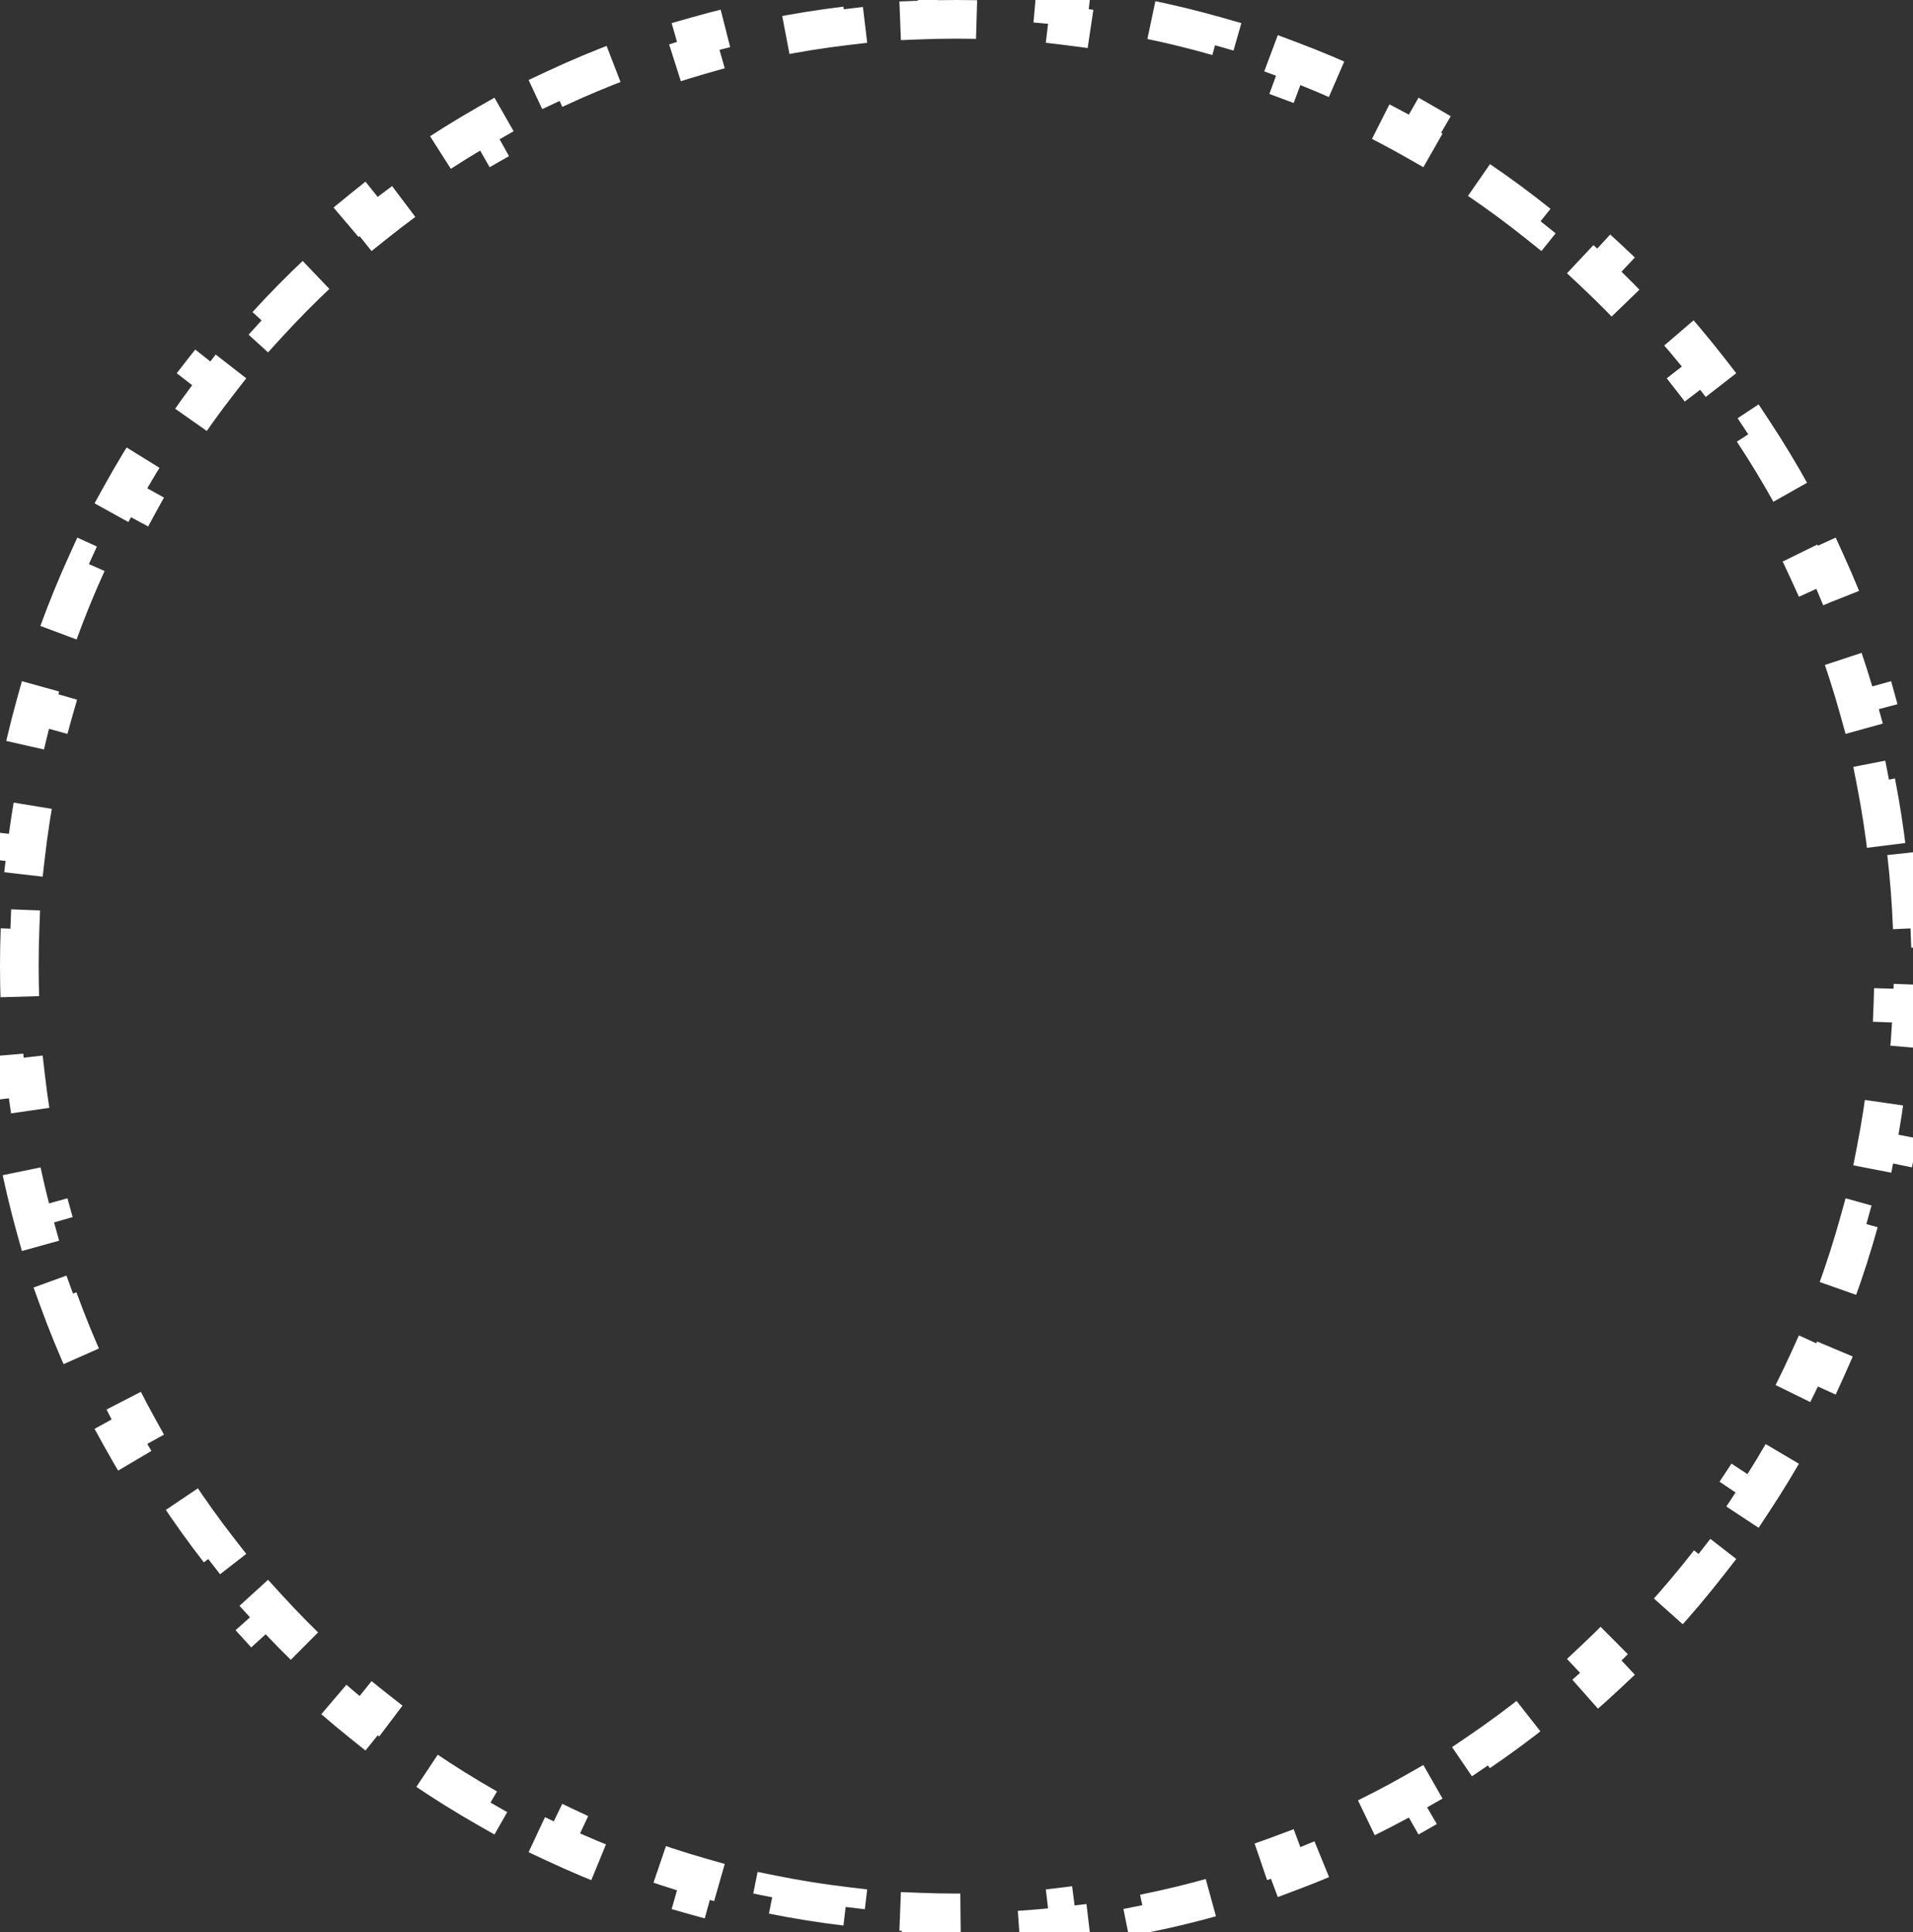 <svg width="99" height="100" viewBox="0 0 99 100" fill="none" xmlns="http://www.w3.org/2000/svg">
<rect x="0" y="0" width="99" height="100" fill="#333333" stroke="none"/>
<path d="M98.665 44.148C98.813 45.433 98.913 46.732 98.963 48.044L97.963 48.082C97.988 48.718 98 49.358 98 50C98 50.642 97.988 51.282 97.963 51.918L98.963 51.956C98.913 53.268 98.813 54.567 98.665 55.852L97.671 55.737C97.524 57.014 97.328 58.275 97.085 59.52L98.067 59.711C97.816 60.998 97.517 62.266 97.171 63.515L96.207 63.248C95.864 64.483 95.475 65.699 95.041 66.893L95.981 67.234C95.534 68.463 95.041 69.67 94.503 70.852L93.593 70.438C93.063 71.603 92.489 72.744 91.873 73.858L92.748 74.342C92.116 75.485 91.442 76.6 90.726 77.685L89.891 77.134C89.187 78.202 88.443 79.24 87.66 80.246L88.45 80.86C87.649 81.889 86.81 82.886 85.933 83.848L85.194 83.175C84.334 84.119 83.437 85.029 82.507 85.902L83.192 86.631C82.242 87.523 81.258 88.377 80.241 89.192L79.616 88.412C78.62 89.209 77.593 89.968 76.536 90.686L77.099 91.513C76.023 92.245 74.917 92.934 73.784 93.58L73.288 92.711C72.182 93.342 71.049 93.929 69.891 94.472L70.315 95.378C69.139 95.929 67.938 96.435 66.714 96.894L66.363 95.957C65.173 96.403 63.962 96.803 62.73 97.155L63.005 98.117C61.758 98.473 60.492 98.781 59.207 99.039L59.01 98.058C57.768 98.308 56.508 98.51 55.233 98.661L55.351 99.654C54.067 99.807 52.768 99.91 51.456 99.962L51.417 98.962C50.781 98.987 50.142 99 49.5 99C48.858 99 48.219 98.987 47.583 98.962L47.544 99.962C46.232 99.91 44.933 99.807 43.649 99.654L43.767 98.661C42.492 98.51 41.232 98.308 39.99 98.058L39.793 99.039C38.508 98.781 37.242 98.473 35.995 98.117L36.27 97.155C35.038 96.803 33.827 96.403 32.637 95.957L32.286 96.894C31.062 96.435 29.861 95.929 28.685 95.378L29.109 94.472C27.951 93.929 26.818 93.342 25.712 92.711L25.216 93.58C24.083 92.934 22.977 92.245 21.901 91.513L22.464 90.686C21.407 89.968 20.38 89.209 19.384 88.412L18.759 89.192C17.742 88.377 16.758 87.523 15.809 86.631L16.493 85.902C15.562 85.029 14.666 84.119 13.806 83.175L13.067 83.848C12.19 82.886 11.351 81.889 10.55 80.86L11.34 80.246C10.557 79.24 9.813 78.202 9.109 77.134L8.274 77.685C7.558 76.6 6.884 75.485 6.252 74.342L7.127 73.858C6.511 72.744 5.937 71.603 5.407 70.438L4.497 70.852C3.959 69.67 3.466 68.463 3.019 67.234L3.959 66.893C3.525 65.699 3.136 64.483 2.793 63.248L1.829 63.515C1.483 62.266 1.184 60.998 0.933 59.711L1.915 59.52C1.672 58.275 1.476 57.014 1.329 55.737L0.335 55.852C0.187 54.567 0.087 53.268 0.037 51.956L1.036 51.918C1.012 51.282 1 50.642 1 50C1 49.358 1.012 48.718 1.036 48.082L0.037 48.044C0.087 46.732 0.187 45.433 0.335 44.148L1.329 44.263C1.476 42.986 1.672 41.725 1.915 40.48L0.933 40.289C1.184 39.002 1.483 37.734 1.829 36.485L2.793 36.752C3.136 35.517 3.525 34.301 3.959 33.107L3.019 32.766C3.466 31.537 3.959 30.33 4.497 29.148L5.407 29.562C5.937 28.397 6.511 27.256 7.127 26.142L6.252 25.658C6.884 24.515 7.558 23.401 8.274 22.315L9.109 22.866C9.813 21.798 10.557 20.76 11.34 19.754L10.55 19.14C11.351 18.111 12.19 17.114 13.067 16.152L13.806 16.825C14.666 15.881 15.562 14.971 16.493 14.098L15.809 13.369C16.758 12.477 17.742 11.623 18.759 10.808L19.384 11.588C20.38 10.791 21.407 10.032 22.464 9.314L21.901 8.487C22.977 7.755 24.083 7.066 25.216 6.42L25.712 7.289C26.818 6.658 27.951 6.071 29.109 5.528L28.685 4.622C29.861 4.071 31.062 3.565 32.286 3.106L32.637 4.043C33.827 3.597 35.038 3.197 36.27 2.845L35.995 1.883C37.242 1.527 38.508 1.219 39.793 0.961L39.99 1.942C41.232 1.692 42.492 1.49 43.767 1.339L43.649 0.346C44.933 0.193 46.232 0.09 47.544 0.038L47.583 1.038C48.219 1.013 48.858 1 49.5 1C50.142 1 50.781 1.013 51.417 1.038L51.456 0.038C52.768 0.09 54.067 0.193 55.351 0.346L55.233 1.339C56.508 1.49 57.768 1.692 59.01 1.942L59.207 0.961C60.492 1.219 61.758 1.527 63.005 1.883L62.73 2.845C63.962 3.197 65.173 3.597 66.363 4.043L66.714 3.106C67.938 3.565 69.139 4.071 70.315 4.622L69.891 5.528C71.049 6.071 72.182 6.658 73.288 7.289L73.784 6.42C74.917 7.066 76.023 7.755 77.099 8.487L76.536 9.314C77.593 10.032 78.62 10.791 79.616 11.588L80.241 10.808C81.258 11.623 82.242 12.477 83.192 13.369L82.507 14.098C83.437 14.971 84.334 15.881 85.194 16.825L85.933 16.152C86.81 17.114 87.649 18.111 88.45 19.14L87.66 19.754C88.443 20.76 89.187 21.798 89.891 22.866L90.726 22.315C91.442 23.401 92.116 24.515 92.748 25.658L91.873 26.142C92.489 27.256 93.063 28.397 93.593 29.562L94.503 29.148C95.041 30.33 95.534 31.537 95.981 32.766L95.041 33.107C95.475 34.301 95.864 35.517 96.207 36.752L97.171 36.485C97.517 37.734 97.816 39.002 98.067 40.289L97.085 40.48C97.328 41.725 97.524 42.986 97.671 44.263L98.665 44.148Z" stroke="white" stroke-width="2" stroke-dasharray="4 4"/>
</svg>
